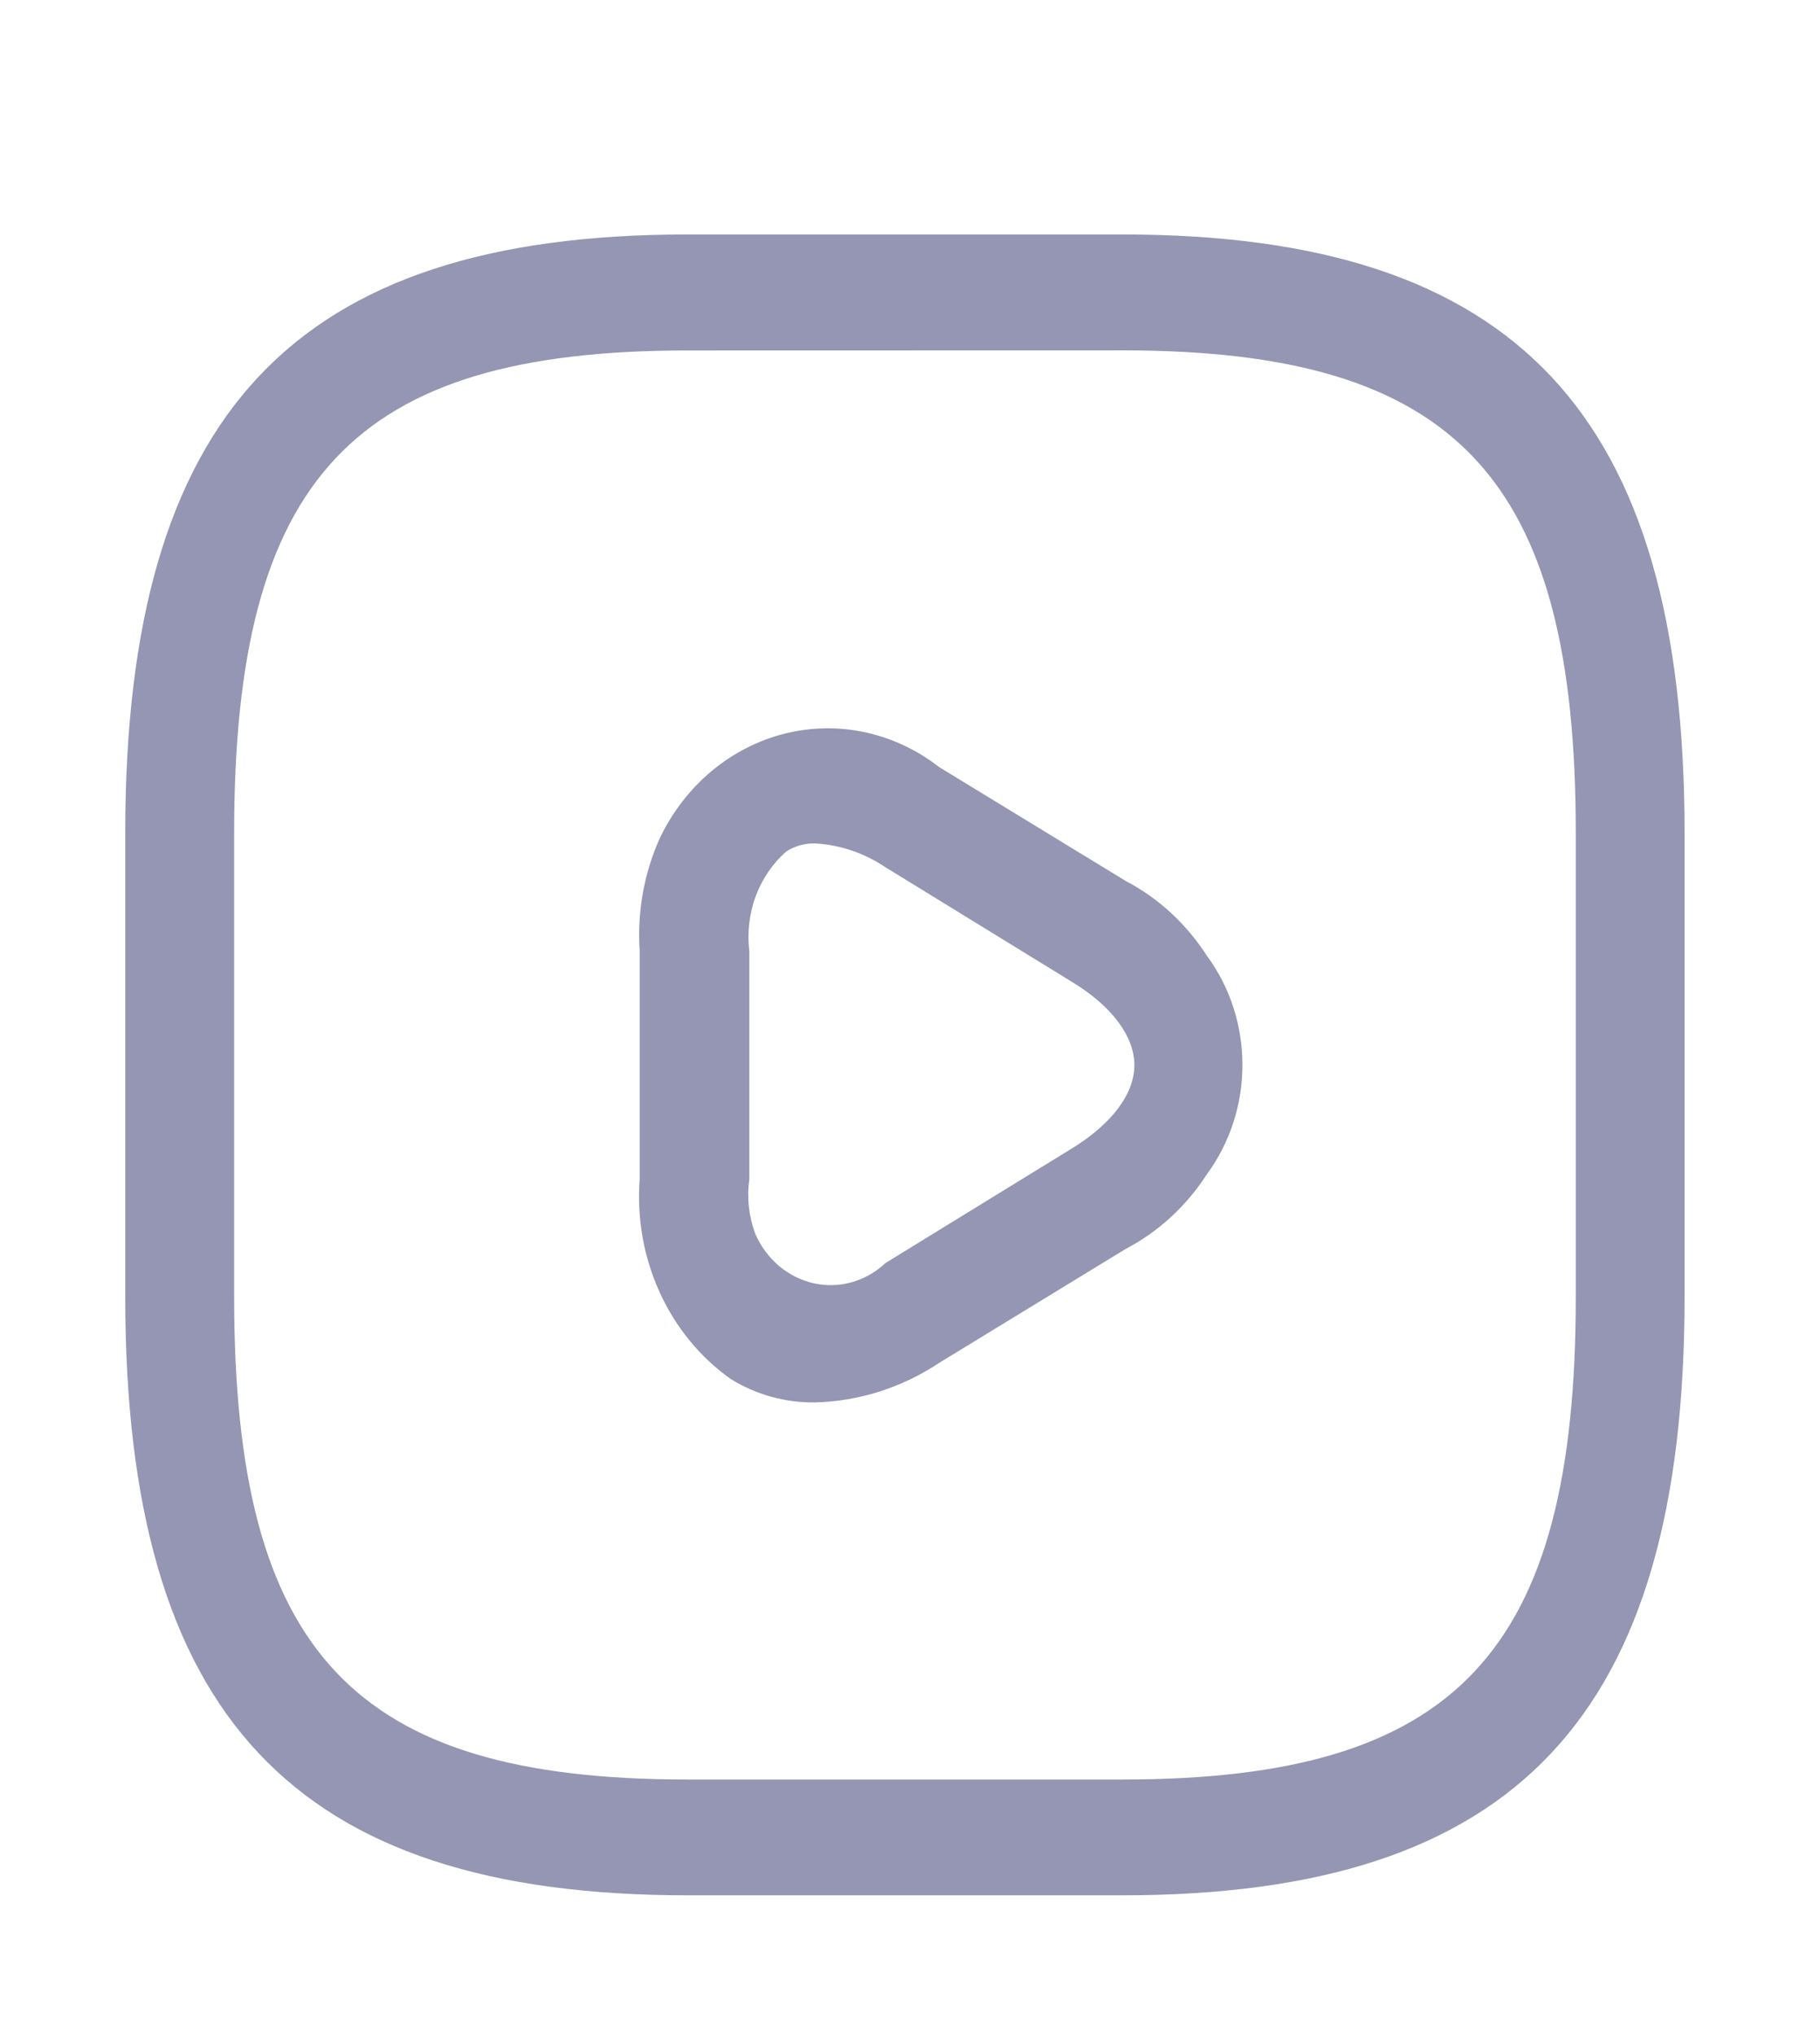 <svg width="17" height="19" viewBox="0 0 17 19" fill="none" xmlns="http://www.w3.org/2000/svg">
    <path d="M10.485 17.695H6.421C2.743 17.695 1.17 16.021 1.17 12.106V7.779C1.17 3.864 2.743 2.189 6.421 2.189H10.484C14.162 2.189 15.735 3.863 15.735 7.779V12.105C15.735 16.021 14.162 17.695 10.485 17.695ZM6.421 3.272C3.3 3.272 2.187 4.457 2.187 7.78V12.106C2.187 15.429 3.3 16.614 6.421 16.614H10.485C13.606 16.614 14.719 15.429 14.719 12.106V7.779C14.719 4.456 13.606 3.271 10.485 3.271L6.421 3.272Z" fill="#9496B3" />
    <path d="M7.613 13.093C7.338 13.097 7.067 13.023 6.829 12.877C6.543 12.676 6.313 12.396 6.163 12.068C6.013 11.74 5.948 11.376 5.975 11.012V8.874C5.951 8.511 6.017 8.146 6.166 7.819C6.283 7.578 6.446 7.366 6.647 7.199C6.847 7.032 7.079 6.913 7.327 6.85C7.574 6.788 7.832 6.783 8.081 6.837C8.331 6.891 8.566 7.001 8.771 7.161L10.515 8.225C10.821 8.385 11.083 8.627 11.275 8.926C11.489 9.216 11.605 9.574 11.605 9.943C11.605 10.311 11.489 10.669 11.275 10.96C11.083 11.259 10.821 11.5 10.515 11.66L8.771 12.725C8.423 12.956 8.023 13.083 7.613 13.093ZM7.621 7.875C7.524 7.871 7.428 7.896 7.345 7.949C7.218 8.06 7.12 8.204 7.059 8.366C6.999 8.529 6.978 8.705 6.999 8.879V11.012C6.975 11.184 6.995 11.361 7.056 11.522C7.107 11.638 7.183 11.74 7.277 11.82C7.372 11.899 7.482 11.954 7.6 11.981C7.718 12.007 7.84 12.004 7.957 11.971C8.073 11.938 8.181 11.877 8.271 11.792L10.011 10.723C10.385 10.494 10.596 10.213 10.596 9.944C10.596 9.676 10.384 9.391 10.011 9.166L8.271 8.097C8.076 7.966 7.852 7.889 7.621 7.875Z" fill="#9496B3" />
</svg>
    
